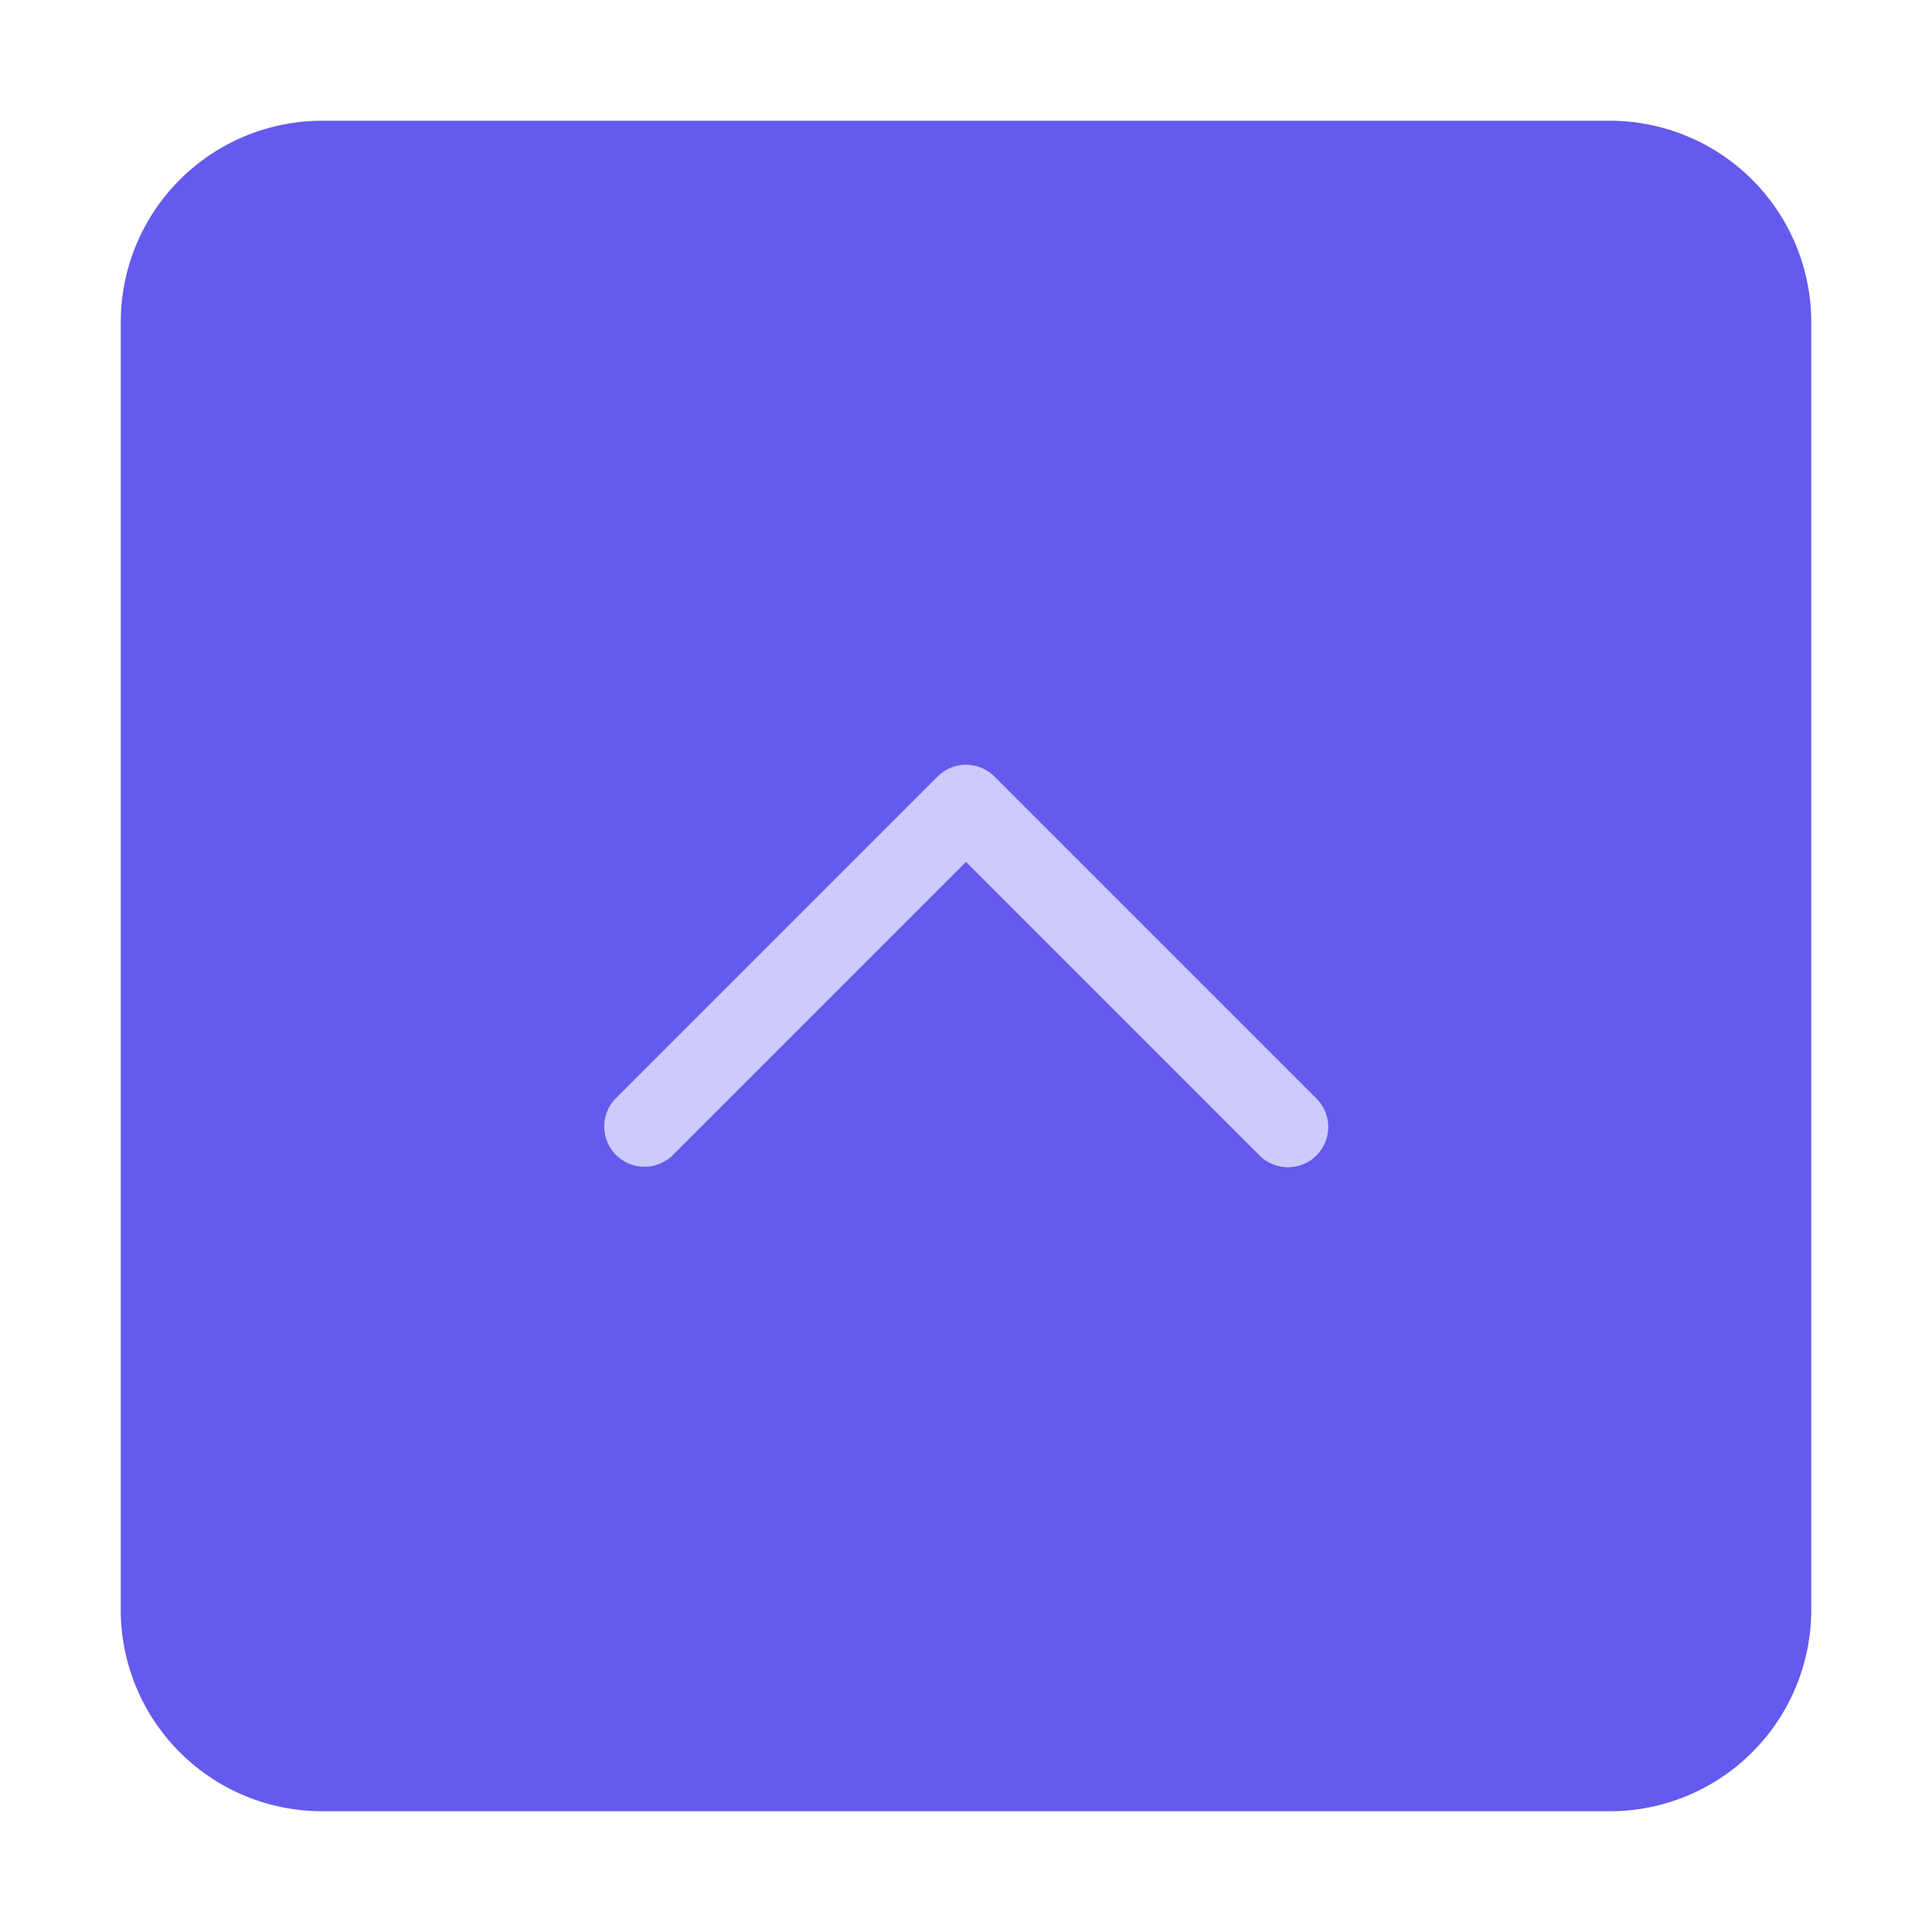 <svg xmlns="http://www.w3.org/2000/svg" height="48" width="48" viewBox="0 0 48 48"><title>box ctrl up</title><g class="nc-icon-wrapper"><path d="M40,3H8A5.006,5.006,0,0,0,3,8V40a5.006,5.006,0,0,0,5,5H40a5.006,5.006,0,0,0,5-5V8A5.006,5.006,0,0,0,40,3Z" fill="#645aed"></path><path d="M32.707,28.707a1,1,0,0,1-1.414,0L24,21.414l-7.293,7.293a1,1,0,0,1-1.414-1.414l8-8a1,1,0,0,1,1.414,0l8,8A1,1,0,0,1,32.707,28.707Z" fill="#cdcafc"></path></g></svg>